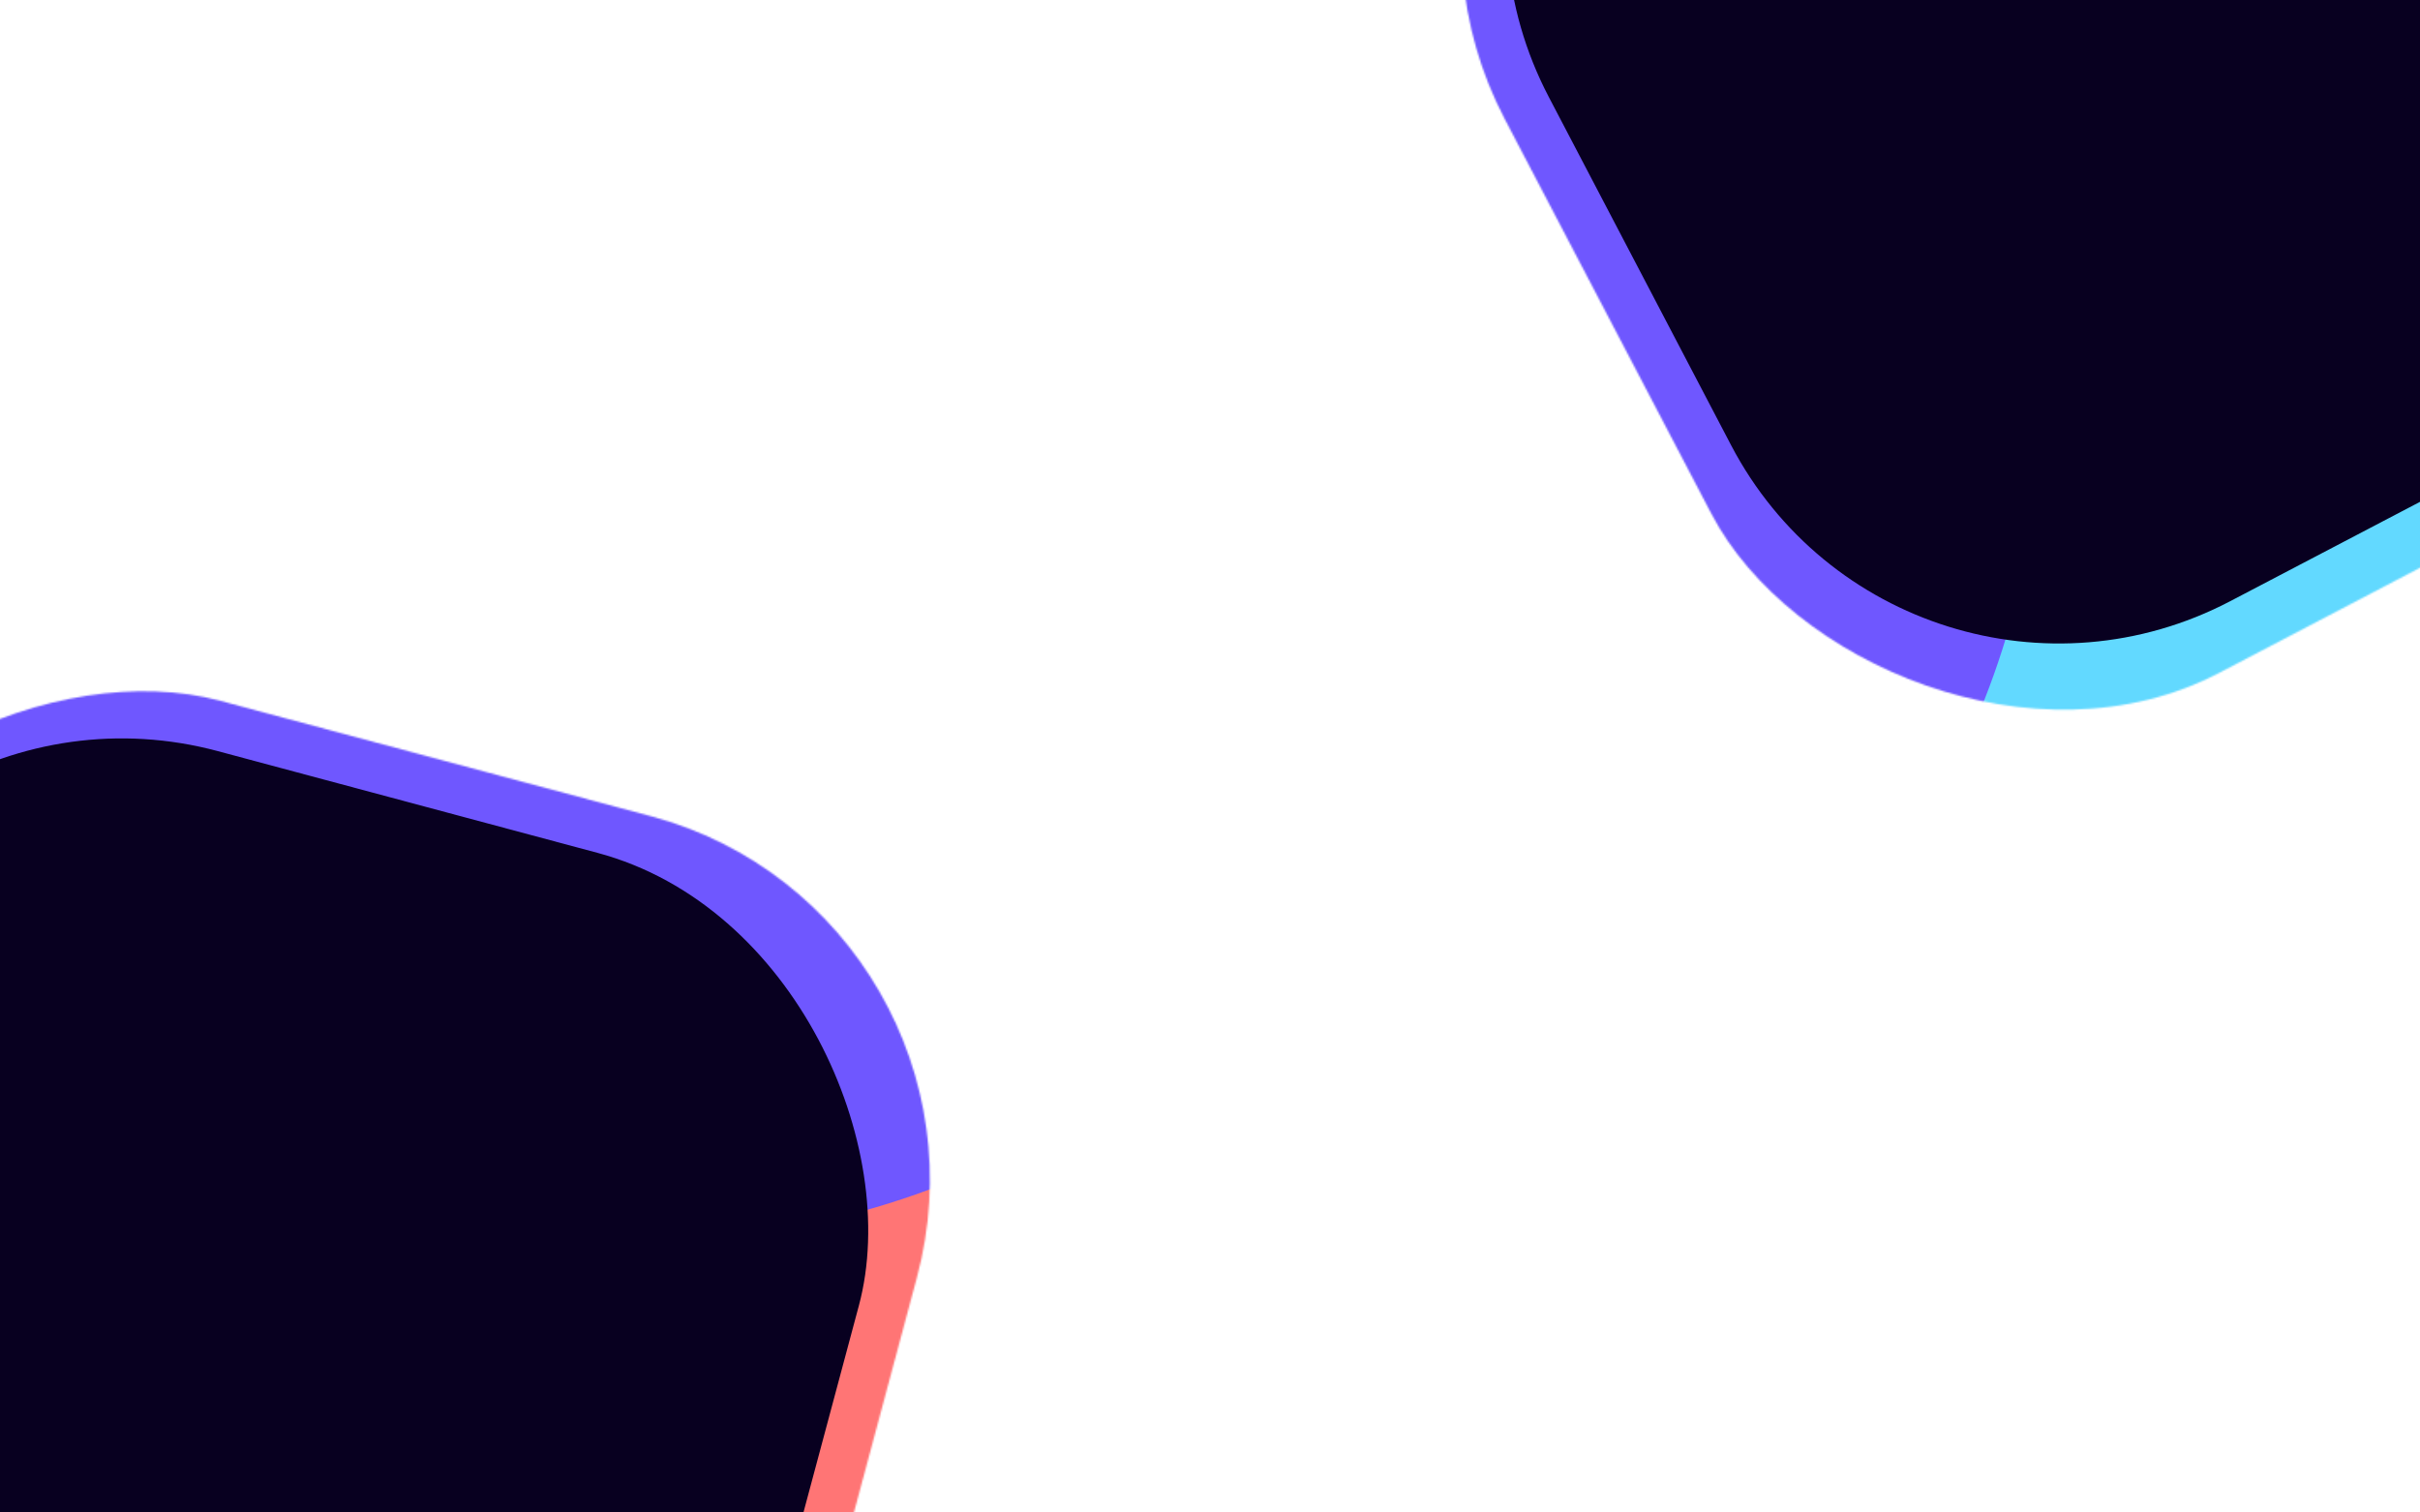 <svg width="1440" height="900" viewBox="0 0 1440 900" fill="none" xmlns="http://www.w3.org/2000/svg">
<mask id="mask0" mask-type="alpha" maskUnits="userSpaceOnUse" x="-270" y="359" width="874" height="874">
<rect x="-270" y="1048.01" width="713.311" height="713.311" rx="224" transform="rotate(-75 -270 1048.01)" fill="#C4C4C4"/>
</mask>
<g mask="url(#mask0)">
<g filter="url(#filter0_f)">
<circle cx="-12.967" cy="760.804" r="491.778" transform="rotate(-110.3 -12.967 760.804)" fill="#62D9FF"/>
</g>
<g filter="url(#filter1_f)">
<circle cx="635.771" cy="932.943" r="491.778" transform="rotate(-110.3 635.771 932.943)" fill="#FF7575"/>
</g>
<g filter="url(#filter2_f)">
<circle cx="381.939" cy="246.759" r="491.778" transform="rotate(-110.3 381.939 246.759)" fill="#6F57FF"/>
</g>
</g>
<rect x="-82.943" y="390" width="673.906" height="664.777" rx="220" transform="rotate(15 -82.943 390)" fill="#080020"/>
<mask id="mask1" mask-type="alpha" maskUnits="userSpaceOnUse" x="791" y="-459" width="964" height="964">
<rect x="1754.2" y="173.385" width="713.311" height="713.311" rx="224" transform="rotate(152.369 1754.2 173.385)" fill="#C4C4C4"/>
</mask>
<g mask="url(#mask1)">
<g filter="url(#filter3_f)">
<circle cx="1368.82" cy="178.791" r="491.778" transform="rotate(117.069 1368.82 178.791)" fill="#62D9FF"/>
</g>
<g filter="url(#filter4_f)">
<circle cx="1056.09" cy="-415.09" r="491.778" transform="rotate(117.069 1056.09 -415.09)" fill="#FF7575"/>
</g>
<g filter="url(#filter5_f)">
<circle cx="723.157" cy="236.395" r="491.778" transform="rotate(117.069 723.157 236.395)" fill="#6F57FF"/>
</g>
</g>
<path d="M1327 357.776C1219.35 414.125 1086.41 372.542 1030.06 264.896L921.576 57.666C865.227 -49.98 906.81 -182.924 1014.46 -239.274L1213.6 -343.519C1321.24 -399.869 1454.19 -358.285 1510.54 -250.64L1619.02 -43.41C1675.37 64.236 1633.78 197.18 1526.14 253.53L1327 357.776Z" fill="#080020"/>
<defs>
<filter id="filter0_f" x="-944.817" y="-171.046" width="1863.7" height="1863.7" filterUnits="userSpaceOnUse" color-interpolation-filters="sRGB">
<feFlood flood-opacity="0" result="BackgroundImageFix"/>
<feBlend mode="normal" in="SourceGraphic" in2="BackgroundImageFix" result="shape"/>
<feGaussianBlur stdDeviation="150" result="effect1_foregroundBlur"/>
</filter>
<filter id="filter1_f" x="-296.079" y="1.093" width="1863.7" height="1863.7" filterUnits="userSpaceOnUse" color-interpolation-filters="sRGB">
<feFlood flood-opacity="0" result="BackgroundImageFix"/>
<feBlend mode="normal" in="SourceGraphic" in2="BackgroundImageFix" result="shape"/>
<feGaussianBlur stdDeviation="150" result="effect1_foregroundBlur"/>
</filter>
<filter id="filter2_f" x="-549.911" y="-685.091" width="1863.7" height="1863.7" filterUnits="userSpaceOnUse" color-interpolation-filters="sRGB">
<feFlood flood-opacity="0" result="BackgroundImageFix"/>
<feBlend mode="normal" in="SourceGraphic" in2="BackgroundImageFix" result="shape"/>
<feGaussianBlur stdDeviation="150" result="effect1_foregroundBlur"/>
</filter>
<filter id="filter3_f" x="407.118" y="-782.906" width="1923.39" height="1923.39" filterUnits="userSpaceOnUse" color-interpolation-filters="sRGB">
<feFlood flood-opacity="0" result="BackgroundImageFix"/>
<feBlend mode="normal" in="SourceGraphic" in2="BackgroundImageFix" result="shape"/>
<feGaussianBlur stdDeviation="150" result="effect1_foregroundBlur"/>
</filter>
<filter id="filter4_f" x="94.394" y="-1376.79" width="1923.39" height="1923.39" filterUnits="userSpaceOnUse" color-interpolation-filters="sRGB">
<feFlood flood-opacity="0" result="BackgroundImageFix"/>
<feBlend mode="normal" in="SourceGraphic" in2="BackgroundImageFix" result="shape"/>
<feGaussianBlur stdDeviation="150" result="effect1_foregroundBlur"/>
</filter>
<filter id="filter5_f" x="-238.54" y="-725.302" width="1923.39" height="1923.39" filterUnits="userSpaceOnUse" color-interpolation-filters="sRGB">
<feFlood flood-opacity="0" result="BackgroundImageFix"/>
<feBlend mode="normal" in="SourceGraphic" in2="BackgroundImageFix" result="shape"/>
<feGaussianBlur stdDeviation="150" result="effect1_foregroundBlur"/>
</filter>
</defs>
</svg>
